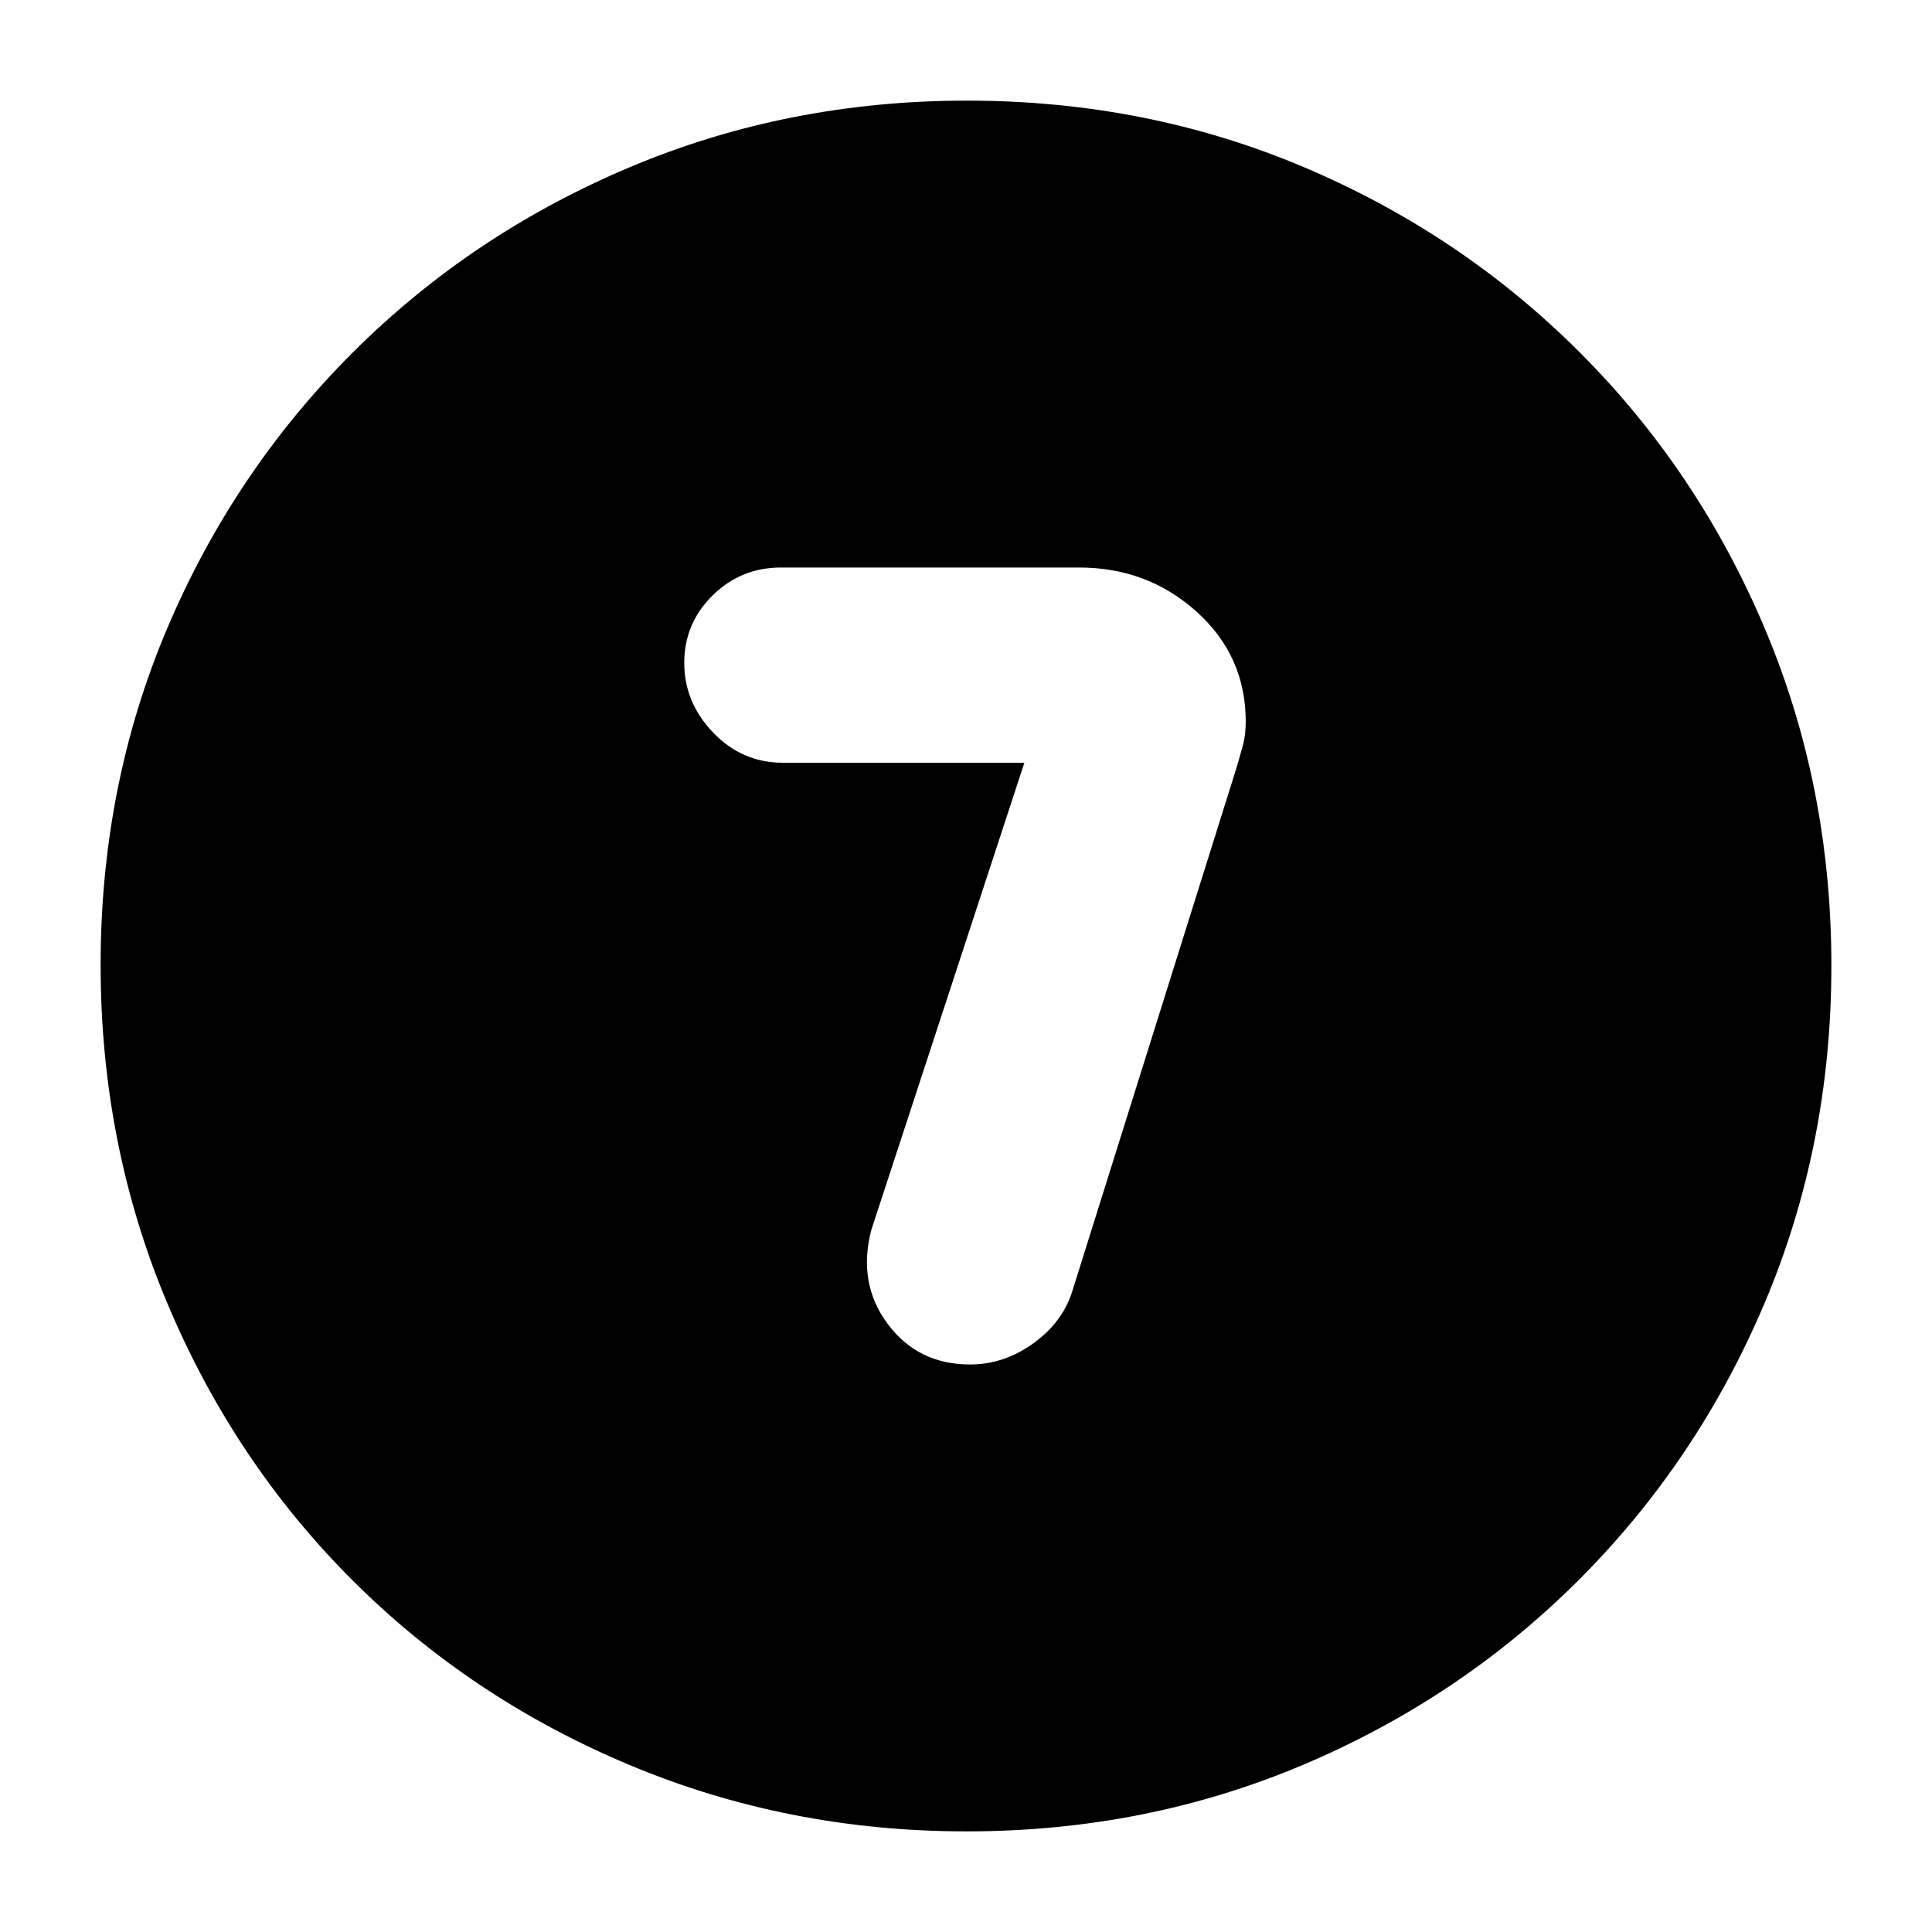 <svg xmlns="http://www.w3.org/2000/svg" height="20" viewBox="0 96 960 960" width="20"><path d="m509 475-76 232q-7 26.5 8.017 46.75Q456.035 774 482 774q17 0 31.63-10.621Q528.261 752.759 533 737l81.699-260.402 2.801-9.906q1.5-5.307 1.5-12.147 0-32.636-24.412-54.59Q570.176 378 536.3 378H388q-19.875 0-33.938 13.886Q340 405.772 340 425.386T354.35 460q14.35 15 34.65 15h120Zm-28.724 531q-88.916 0-167.743-33.104-78.828-33.103-137.577-91.852-58.749-58.749-91.852-137.535Q50 664.723 50 575.542q0-89.438 33.162-167.491 33.163-78.053 92.175-136.942 59.011-58.889 137.533-91.999Q391.393 146 480.458 146q89.428 0 167.518 33.093T784.94 271.06q58.874 58.874 91.967 137.215Q910 486.615 910 575.808q0 89.192-33.11 167.518-33.11 78.326-91.999 137.337-58.889 59.012-137.167 92.174Q569.447 1006 480.276 1006Z"/></svg>